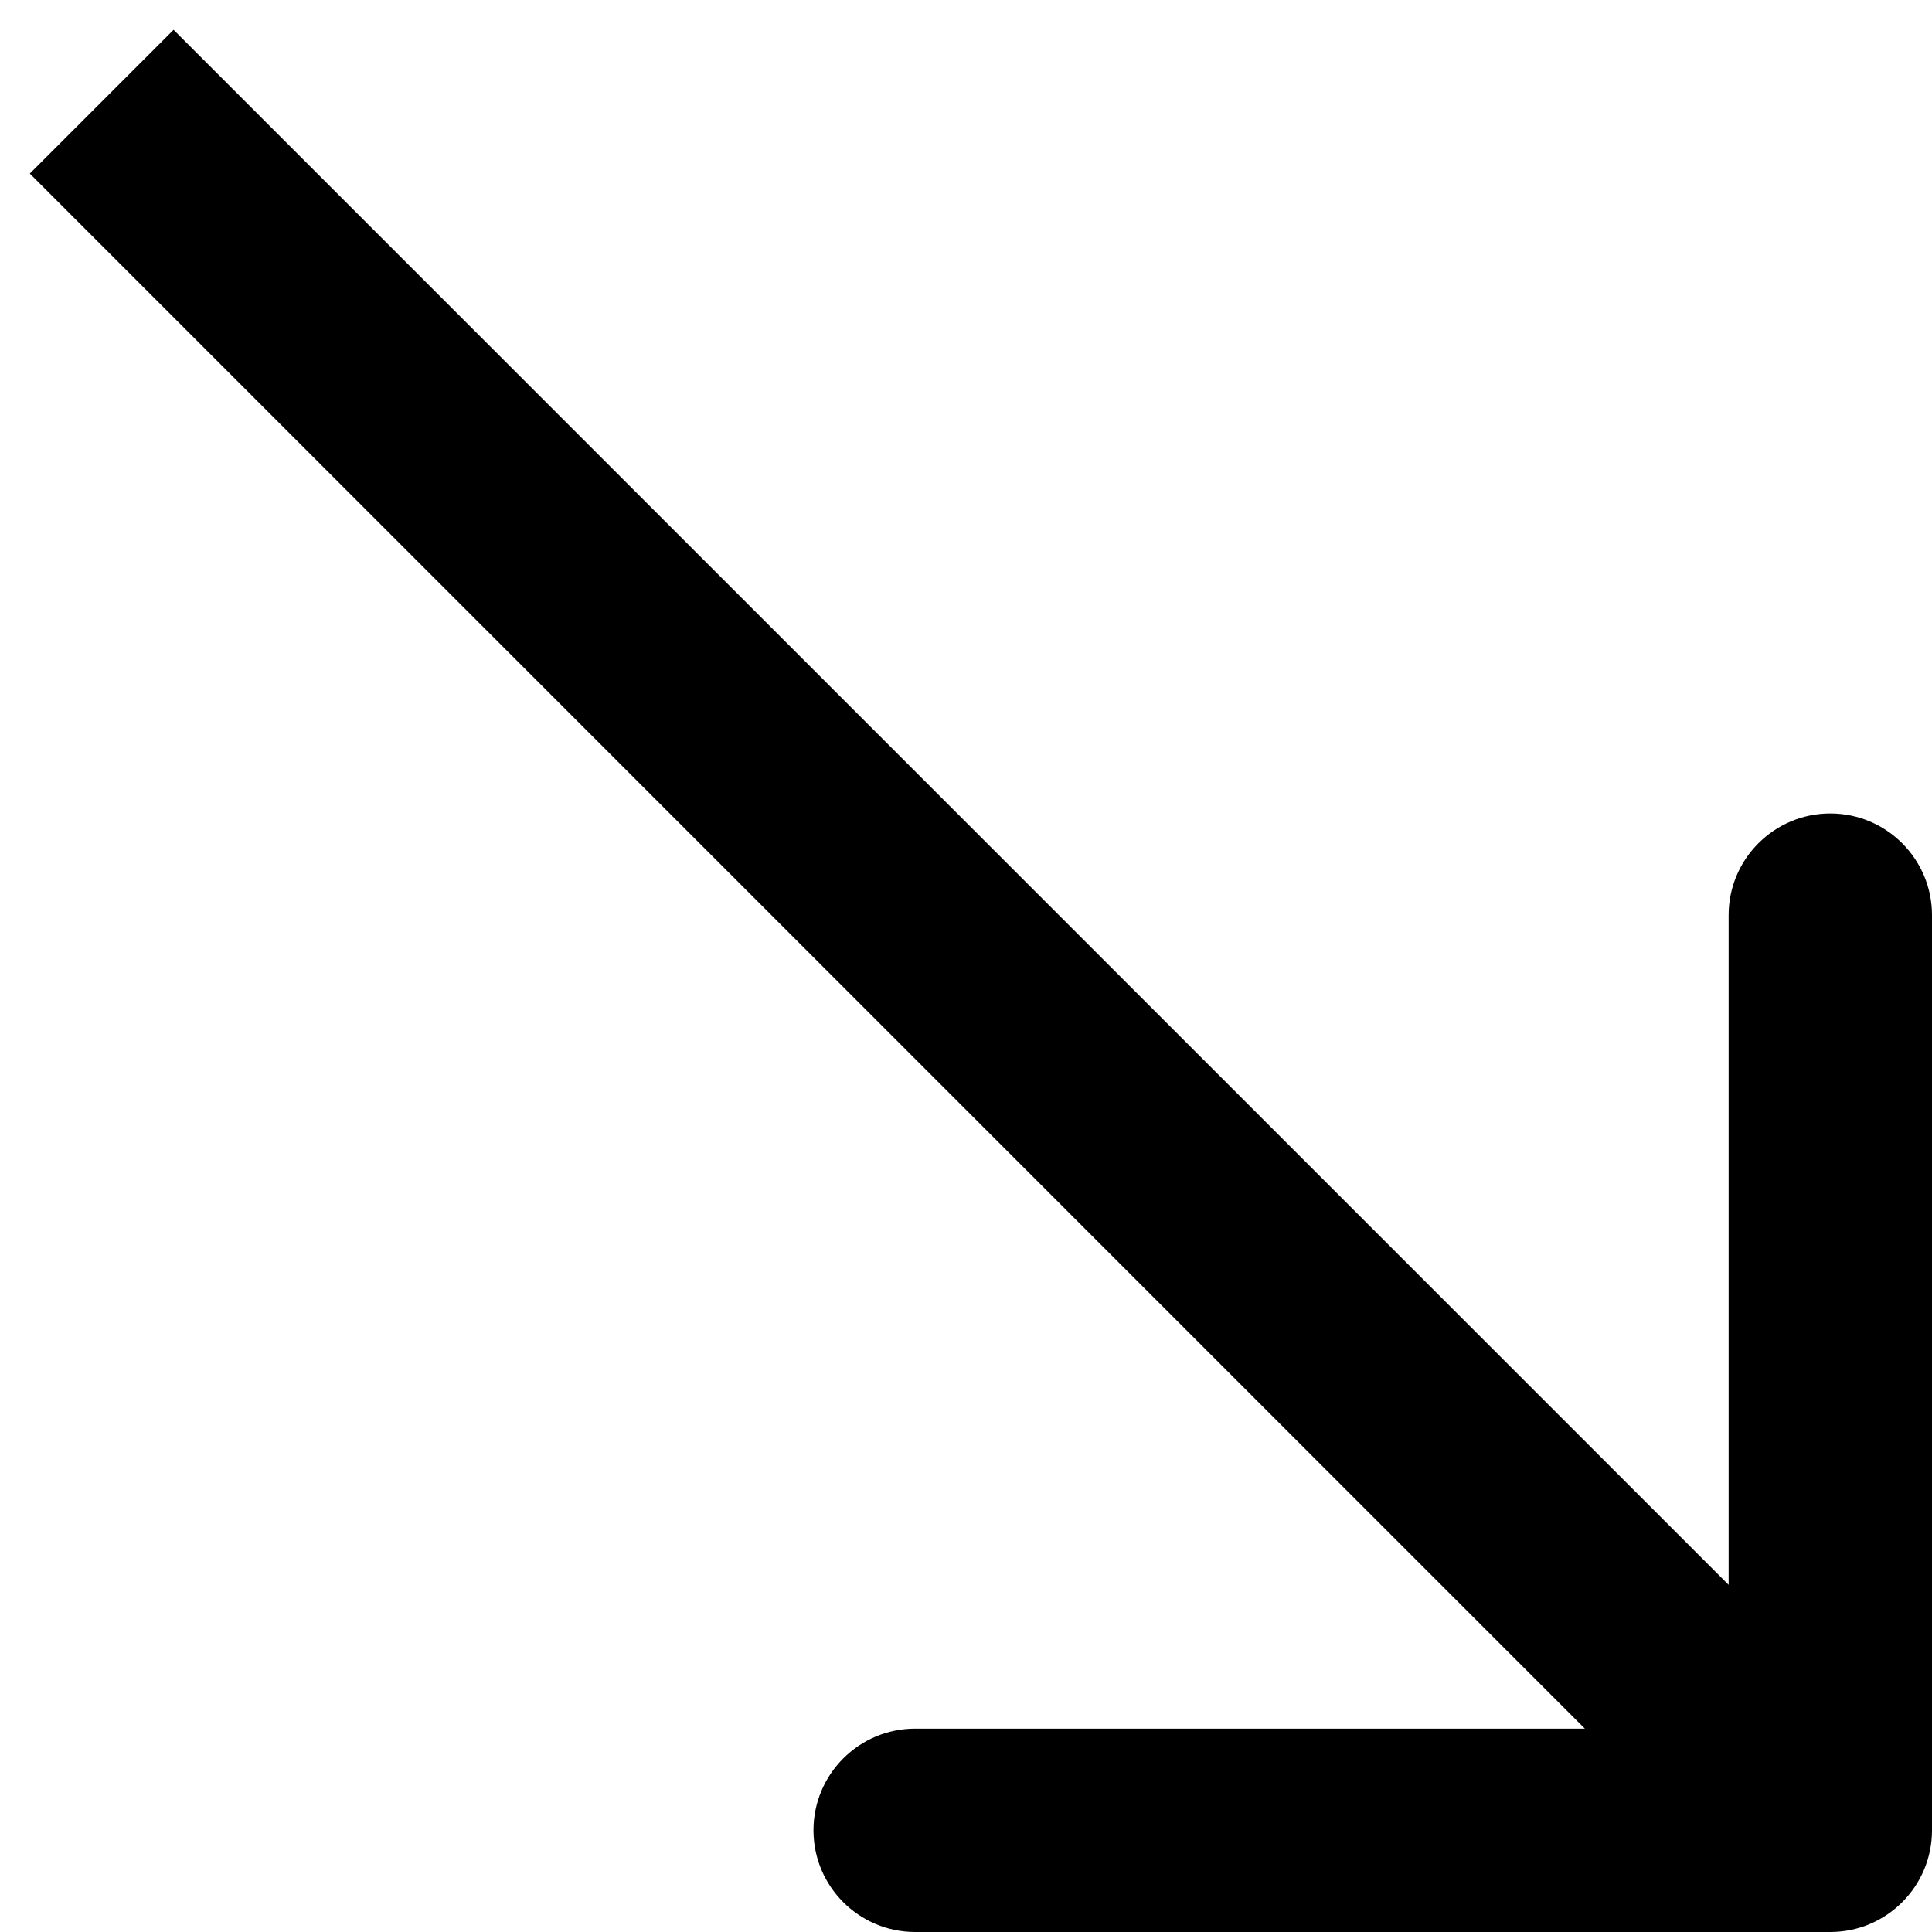 <svg width="19" height="19" viewBox="0 0 19 19" fill="none" xmlns="http://www.w3.org/2000/svg">
<path d="M18 19C18.552 19 19 18.552 19 18L19 9C19 8.448 18.552 8 18 8C17.448 8 17 8.448 17 9L17 17L9 17C8.448 17 8 17.448 8 18C8 18.552 8.448 19 9 19L18 19ZM0.293 1.707L17.293 18.707L18.707 17.293L1.707 0.293L0.293 1.707Z" fill="black"/>
</svg>
